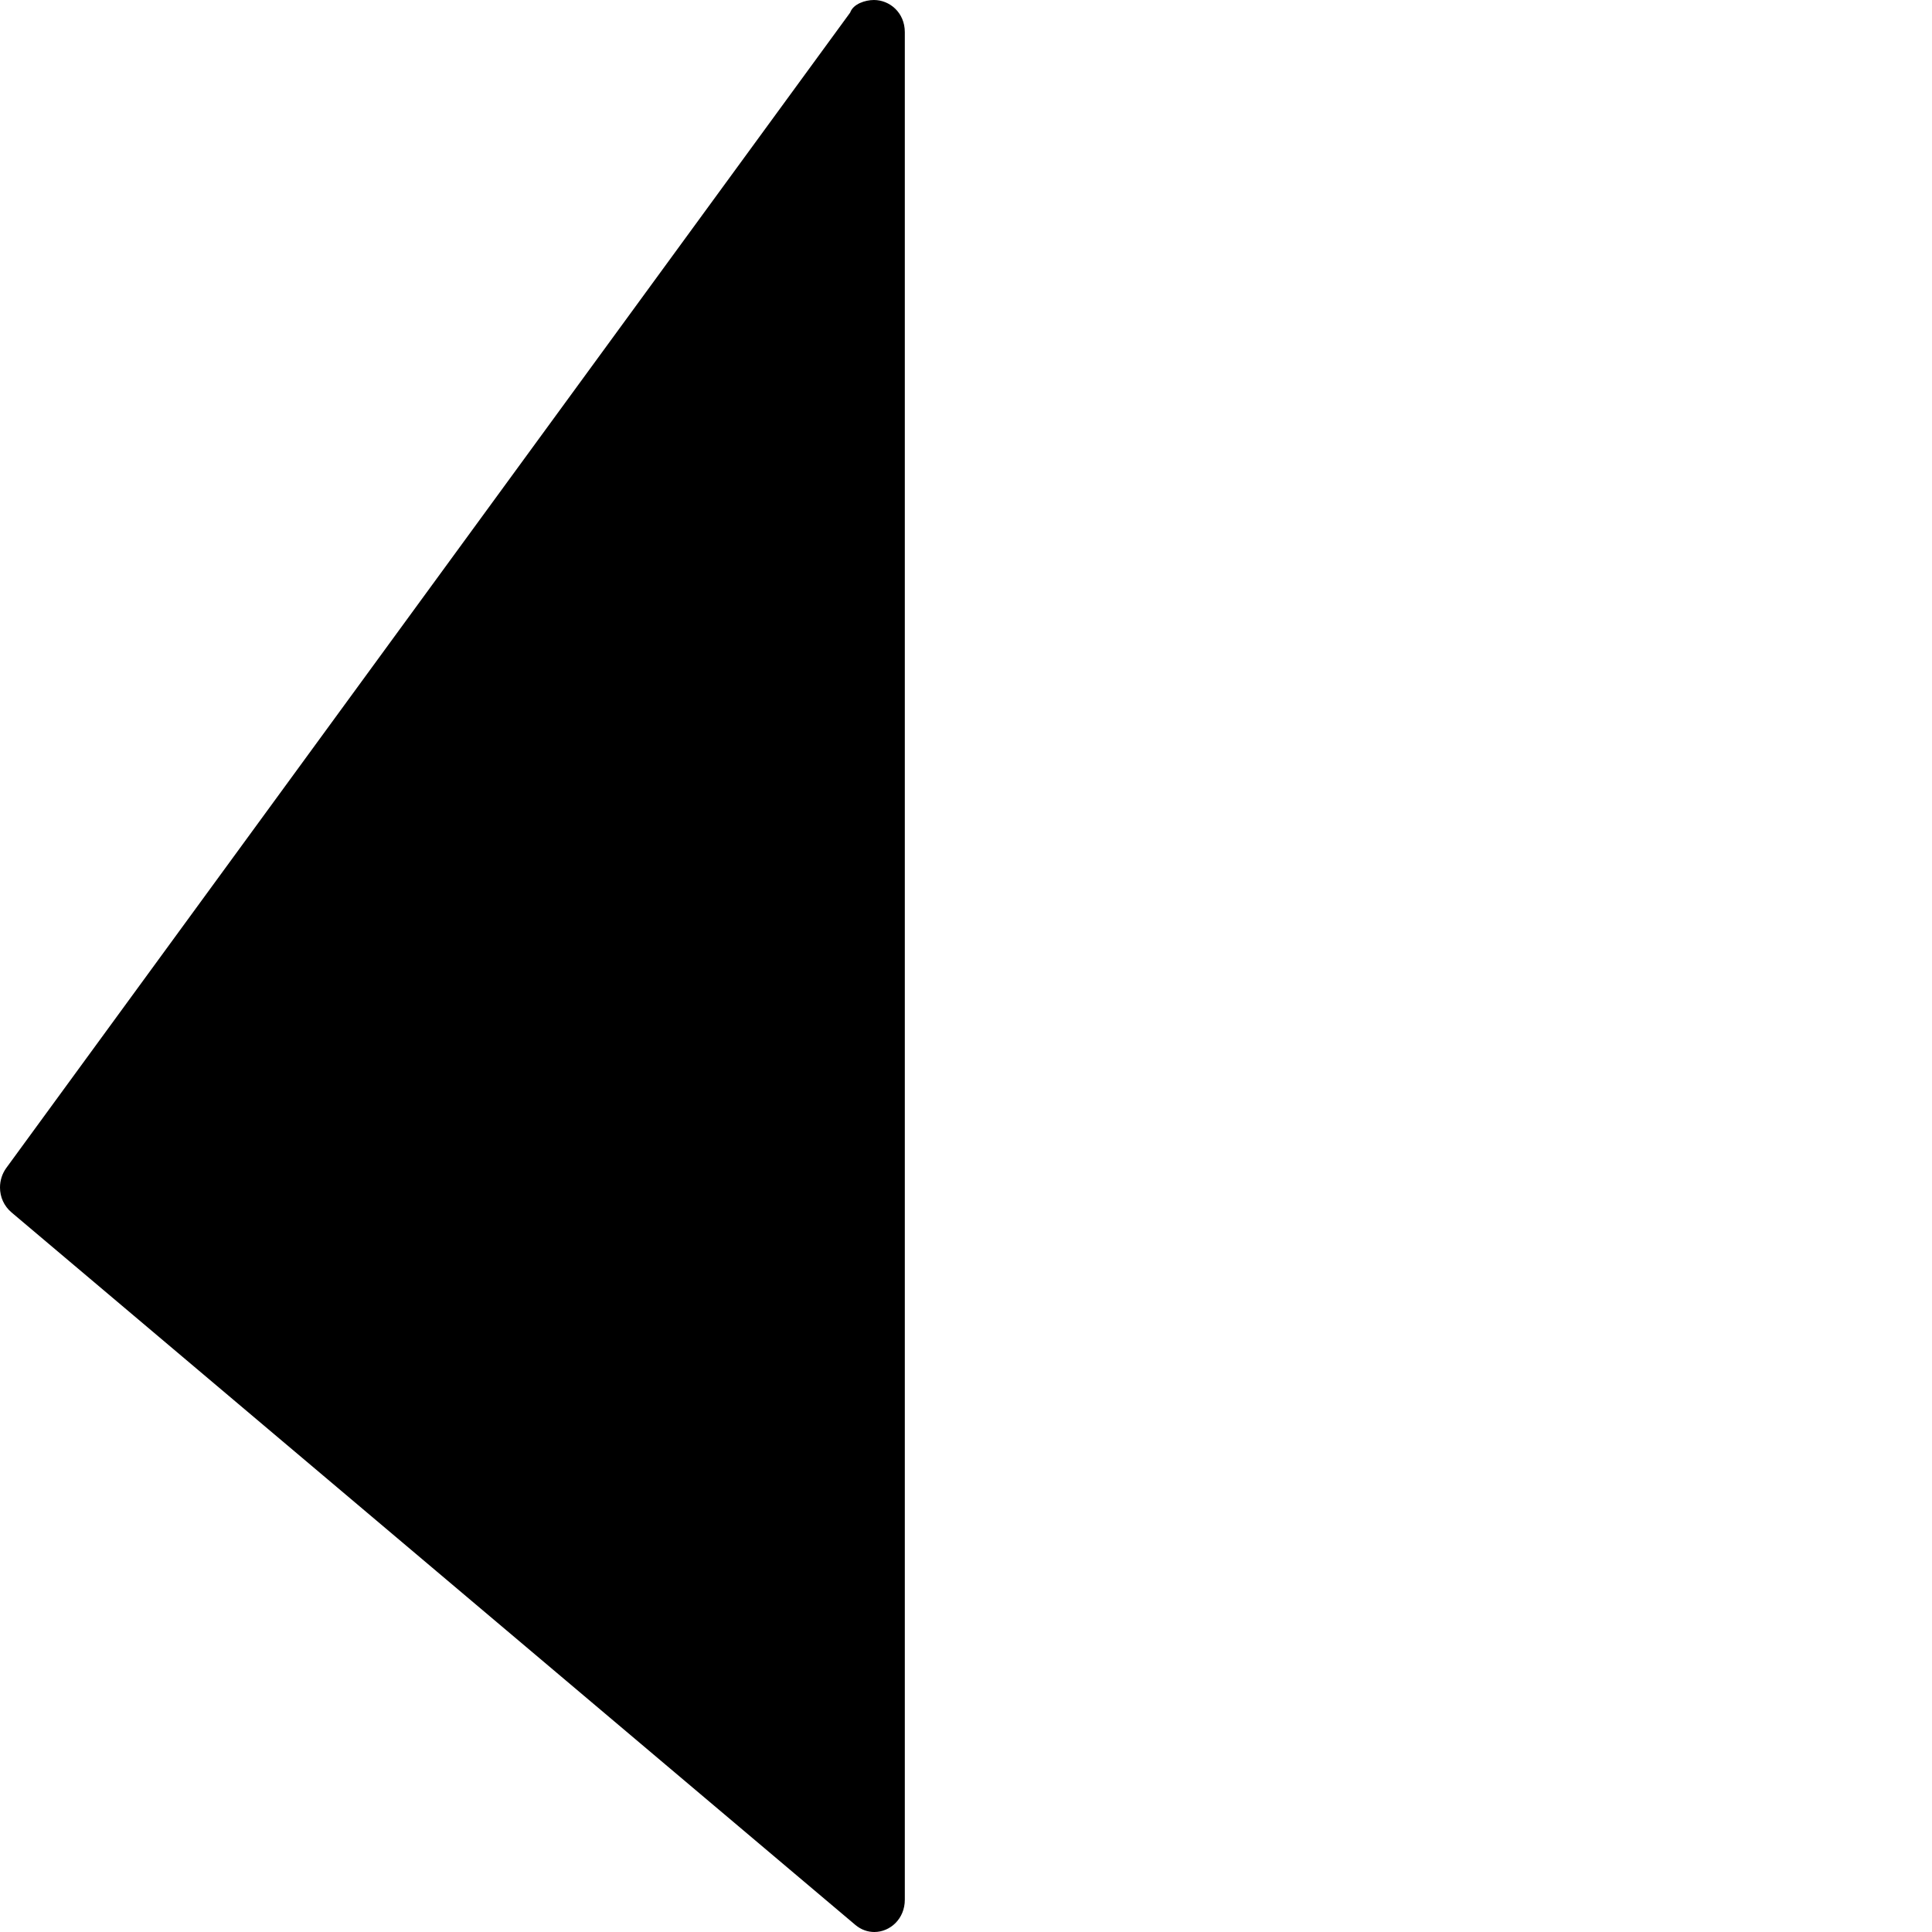 <svg xmlns="http://www.w3.org/2000/svg" viewBox="0 0 512 512"><!--! Font Awesome Pro 6.2.0 by @fontawesome - https://fontawesome.com License - https://fontawesome.com/license (Commercial License) Copyright 2022 Fonticons, Inc. --><path d="M231.6 0c4.143 0 8.185 3.31 8.185 8.524v494.9C239.8 508.5 235.9 512 231.7 512c-1.724 0-3.488-.586-5.035-1.887l-223.6-188.8C1.037 319.6 0 317.2 0 314.7c0-1.816 .55-3.647 1.682-5.201L225.3 3.337C226.1 1.031 229.3 0 231.6 0z" class="fa-secondary"/></svg>